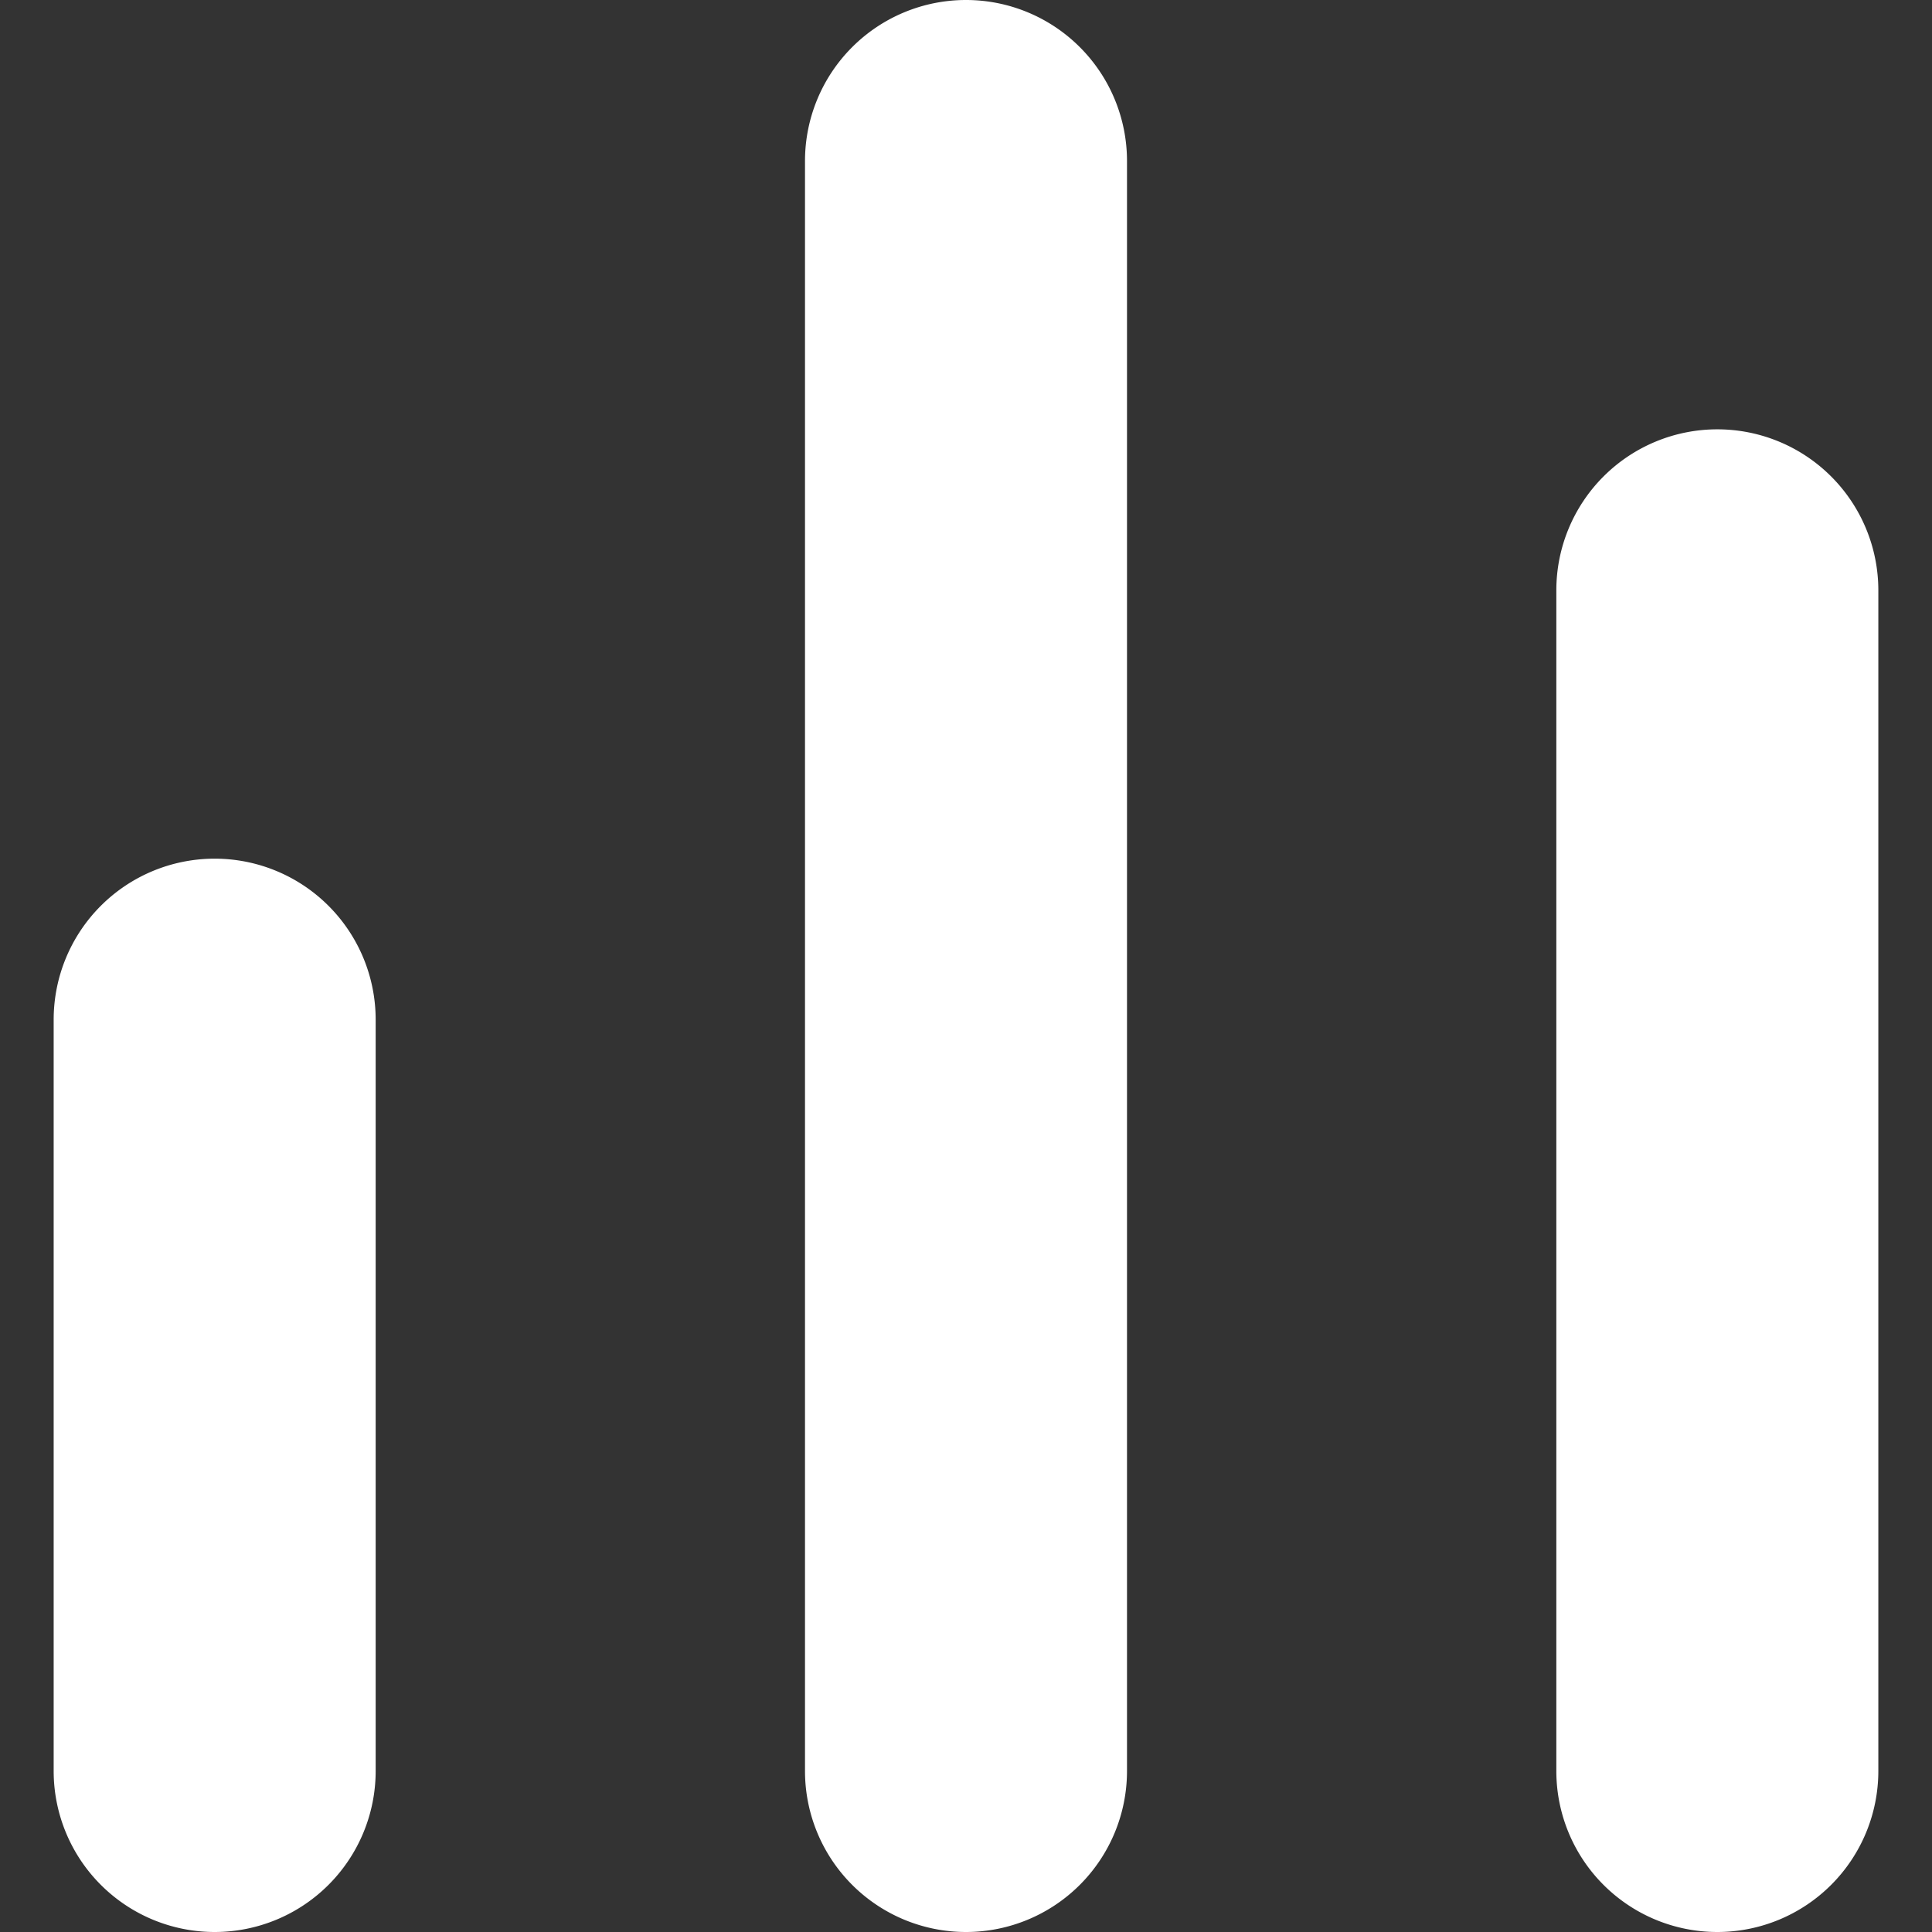 <svg width="18" height="18" fill="none" xmlns="http://www.w3.org/2000/svg"><rect width="100%" height="100%" fill="#333333" stroke="none"/><path fill-rule="evenodd" clip-rule="evenodd" d="M.5 9.5a1.5 1.5 0 113 0v7a1.5 1.5 0 01-3 0v-7zm7-8a1.5 1.5 0 113 0v15a1.5 1.5 0 01-3 0v-15zM16 4a1.5 1.5 0 00-1.5 1.5v11a1.5 1.5 0 003 0v-11A1.5 1.5 0 0016 4z" fill="#fff"/></svg>